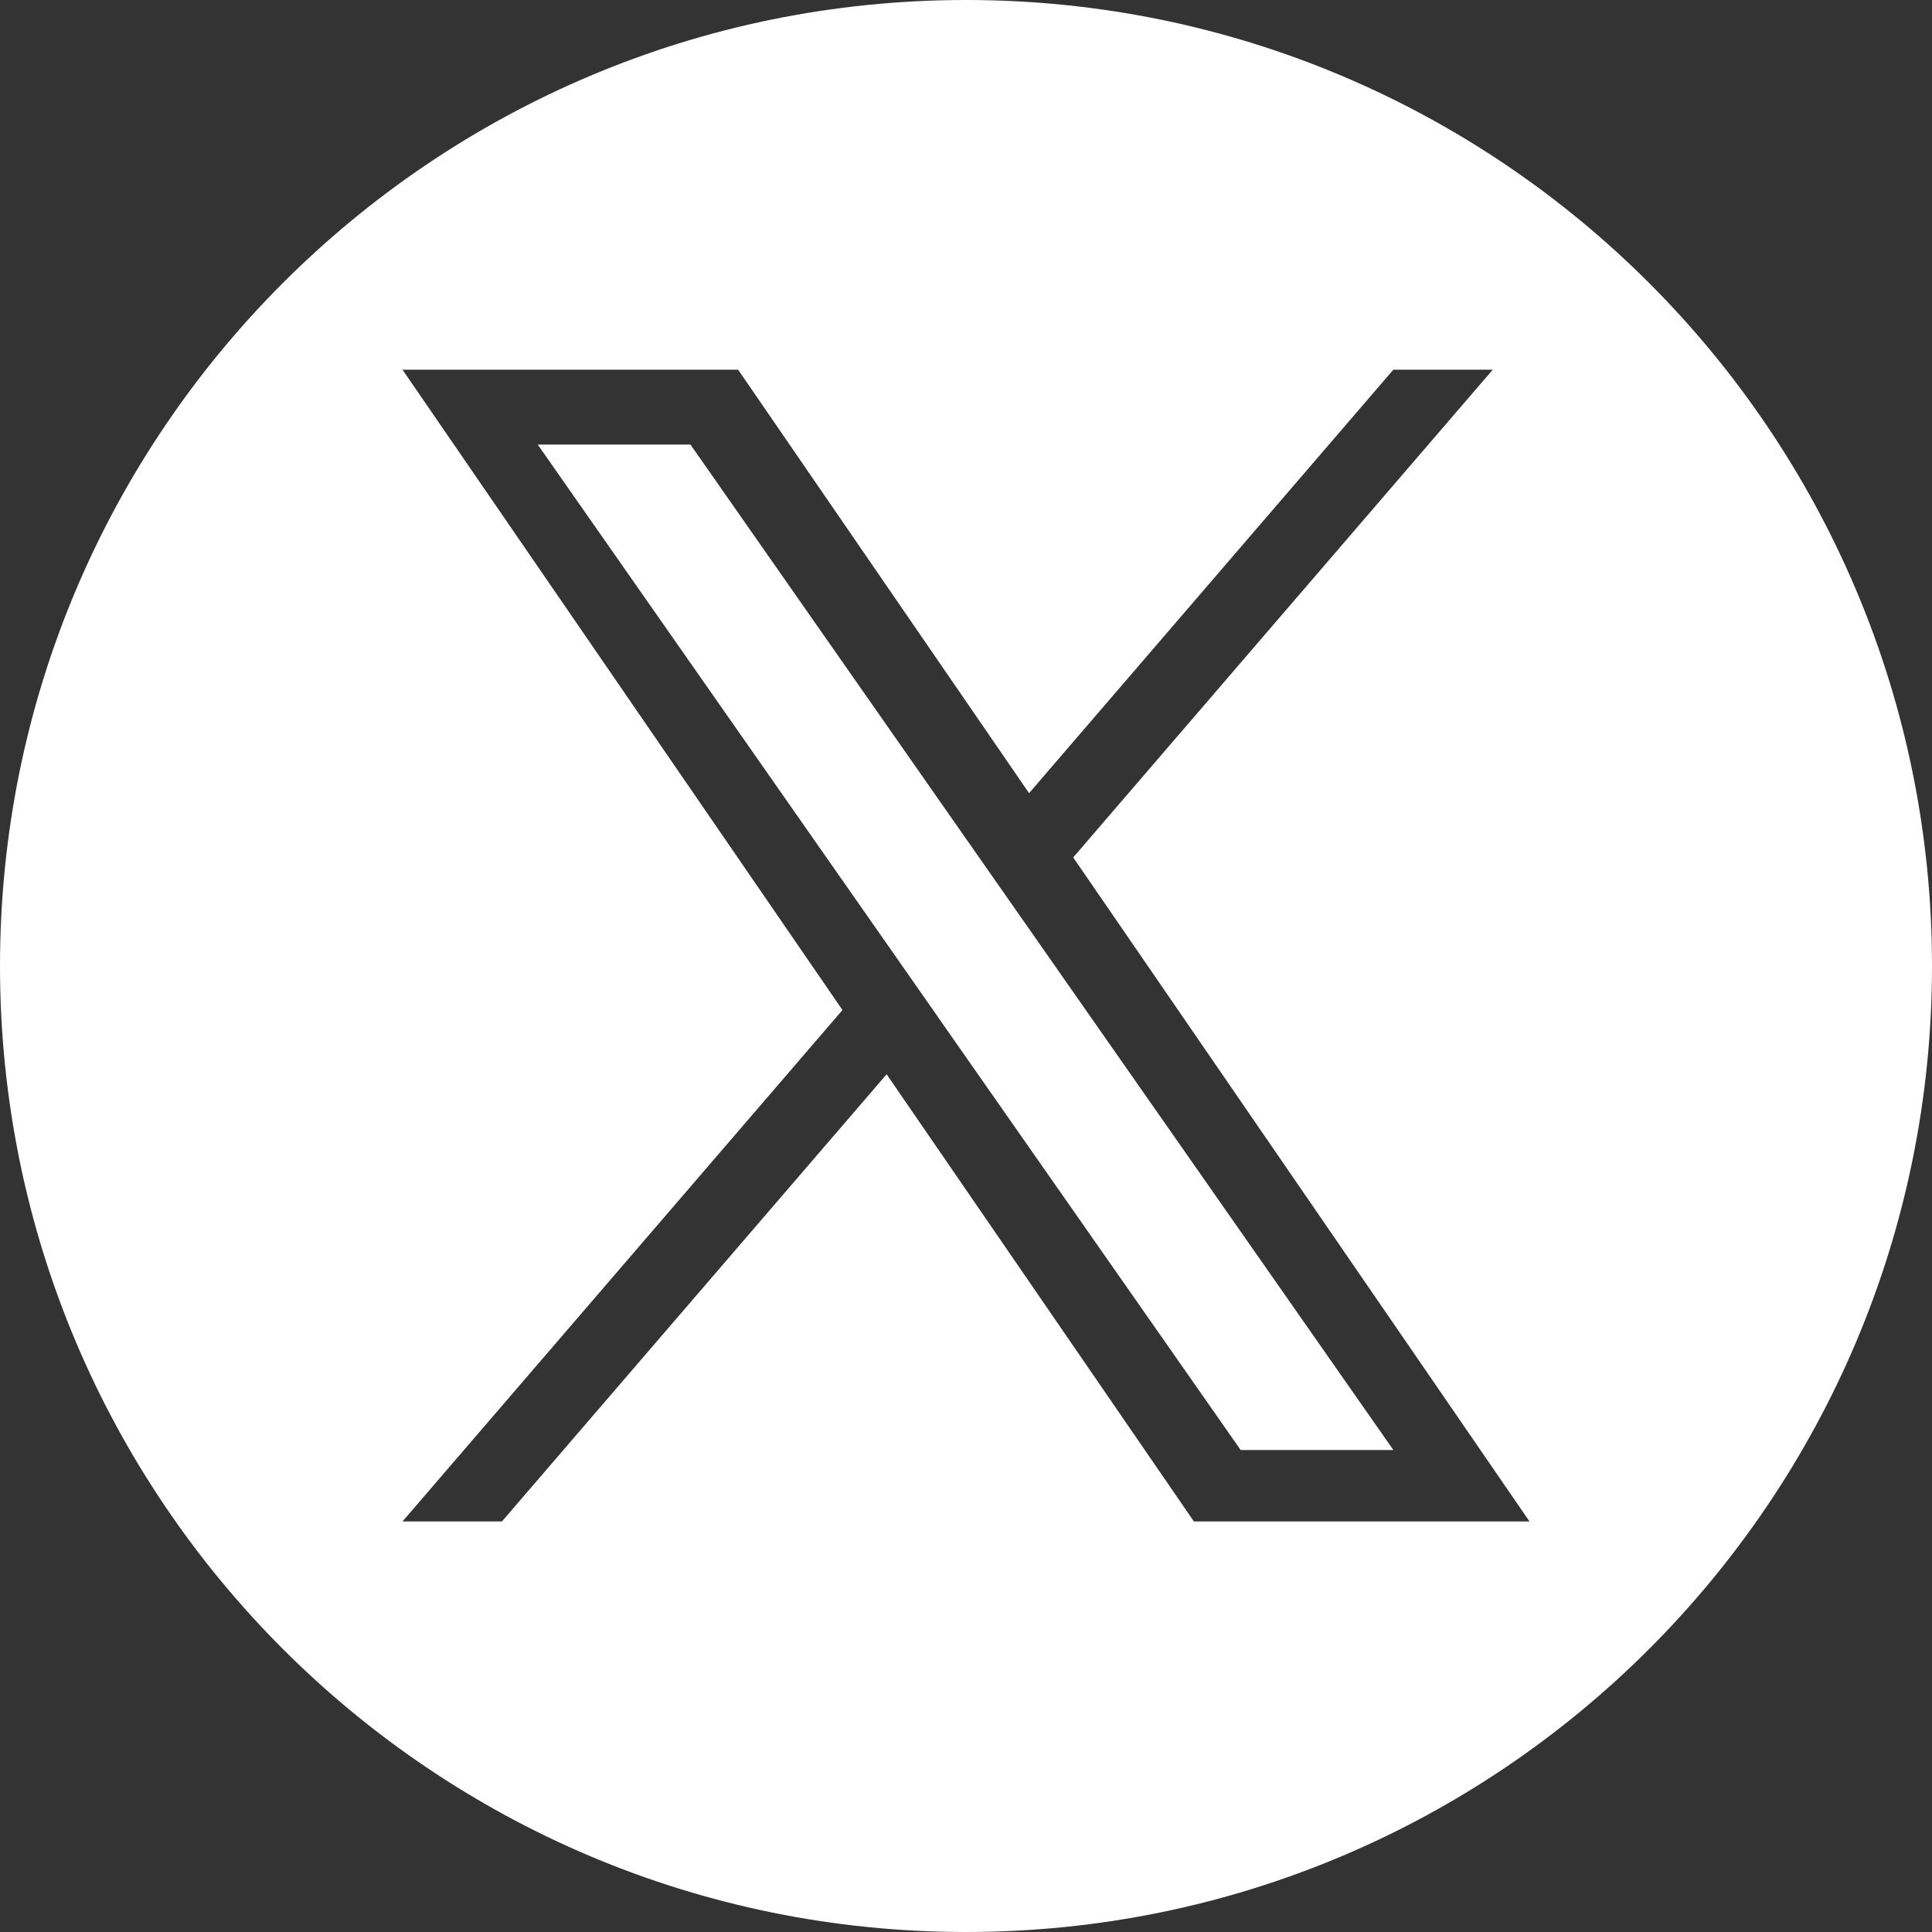 <svg width="48" height="48" viewBox="0 0 48 48" fill="none" xmlns="http://www.w3.org/2000/svg">
<rect x="0" y="0" width="48" height="48" fill="#333333" stroke="none"/>
<path fill-rule="evenodd" clip-rule="evenodd" d="M24 48C37.255 48 48 37.255 48 24C48 10.745 37.255 0 24 0C10.745 0 0 10.745 0 24C0 37.255 10.745 48 24 48ZM37.087 9.185L26.664 21.302H26.663L38 37.8H29.662L22.028 26.69L12.47 37.8H10L20.931 25.094L10 9.185H18.338L25.567 19.706L34.617 9.185H37.087ZM22.173 23.65L23.28 25.234V25.235L30.824 36.025H34.618L25.374 22.802L24.266 21.218L17.154 11.045H13.36L22.173 23.65Z" fill="white"/>
</svg>
